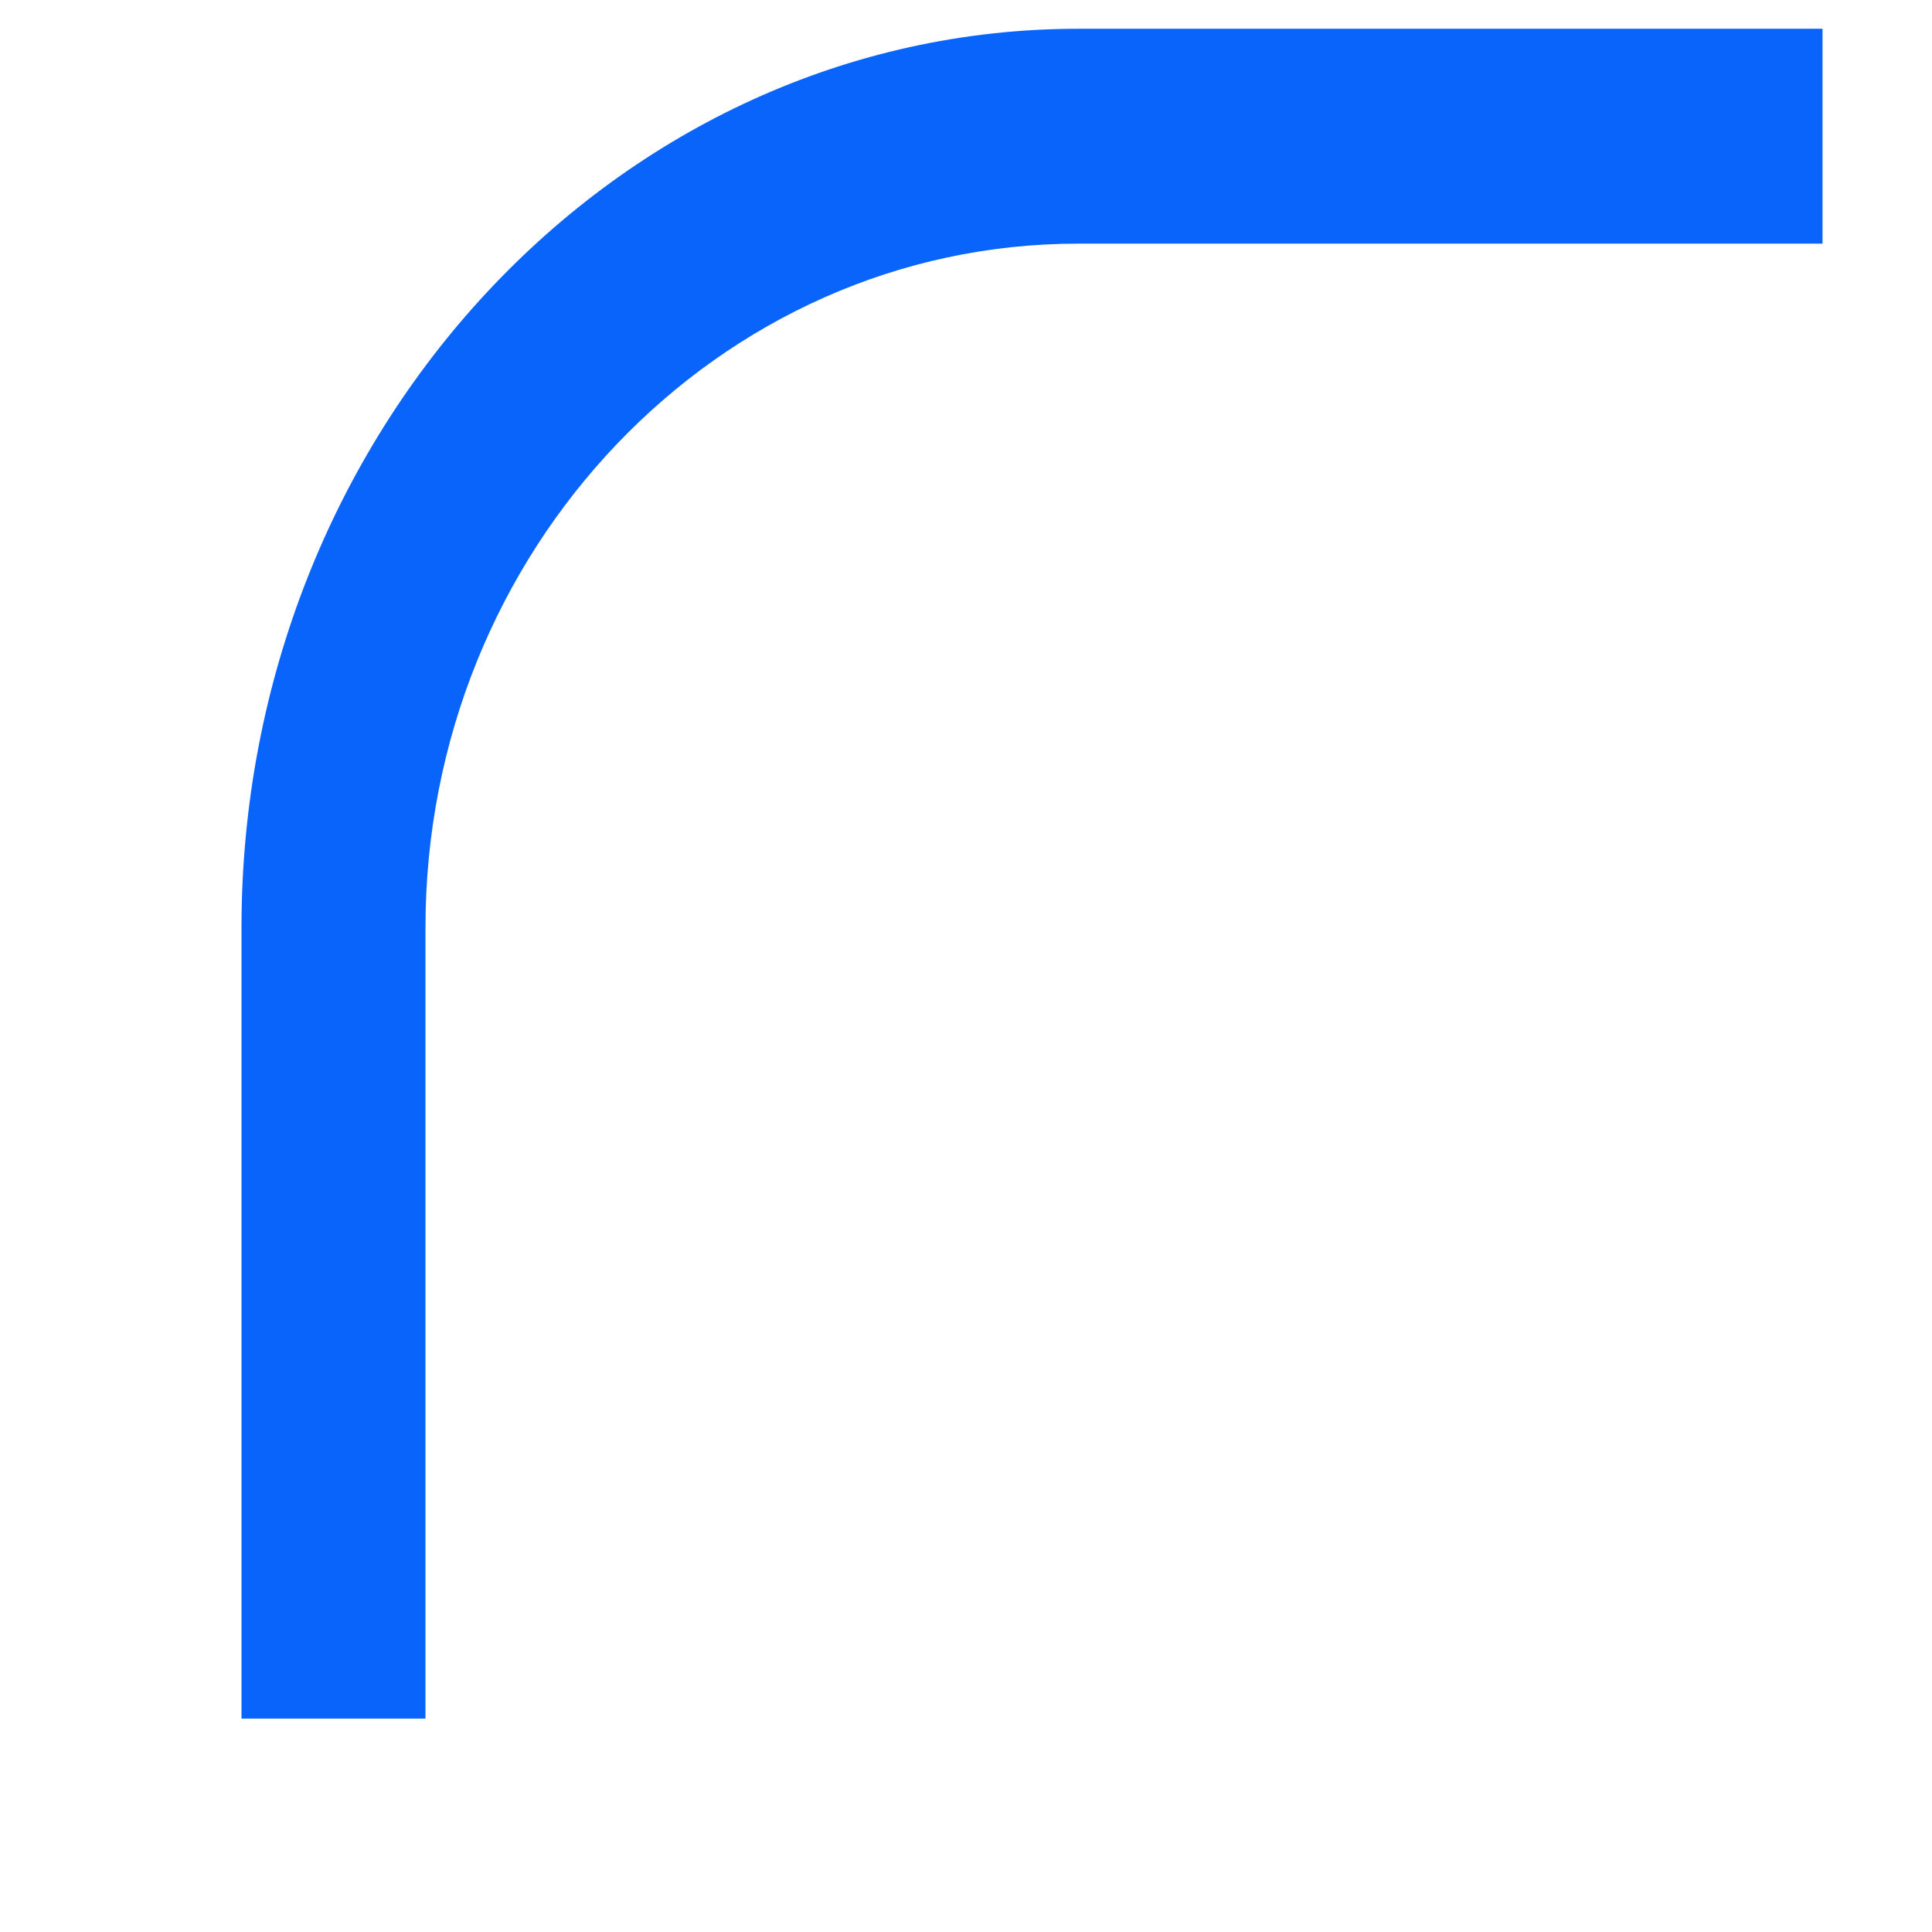 ﻿<?xml version="1.0" encoding="utf-8"?>
<svg version="1.1" xmlns:xlink="http://www.w3.org/1999/xlink" width="9px" height="9px" xmlns="http://www.w3.org/2000/svg">
  <g transform="matrix(1 0 0 1 -181 -240 )">
    <path d="M 1.982 4.321  L 1.982 8.006  L 1.125 8.006  L 1.125 4.321  C 1.125 2.013  2.873 0.135  5.022 0.134  L 8.49 0.134  L 8.49 1.135  L 5.022 1.135  C 3.346 1.135  1.982 2.563  1.982 4.321  Z " fill-rule="nonzero" fill="#0964fb" stroke="none" transform="matrix(1 0 0 1 181 240 )" />
  </g>
</svg>